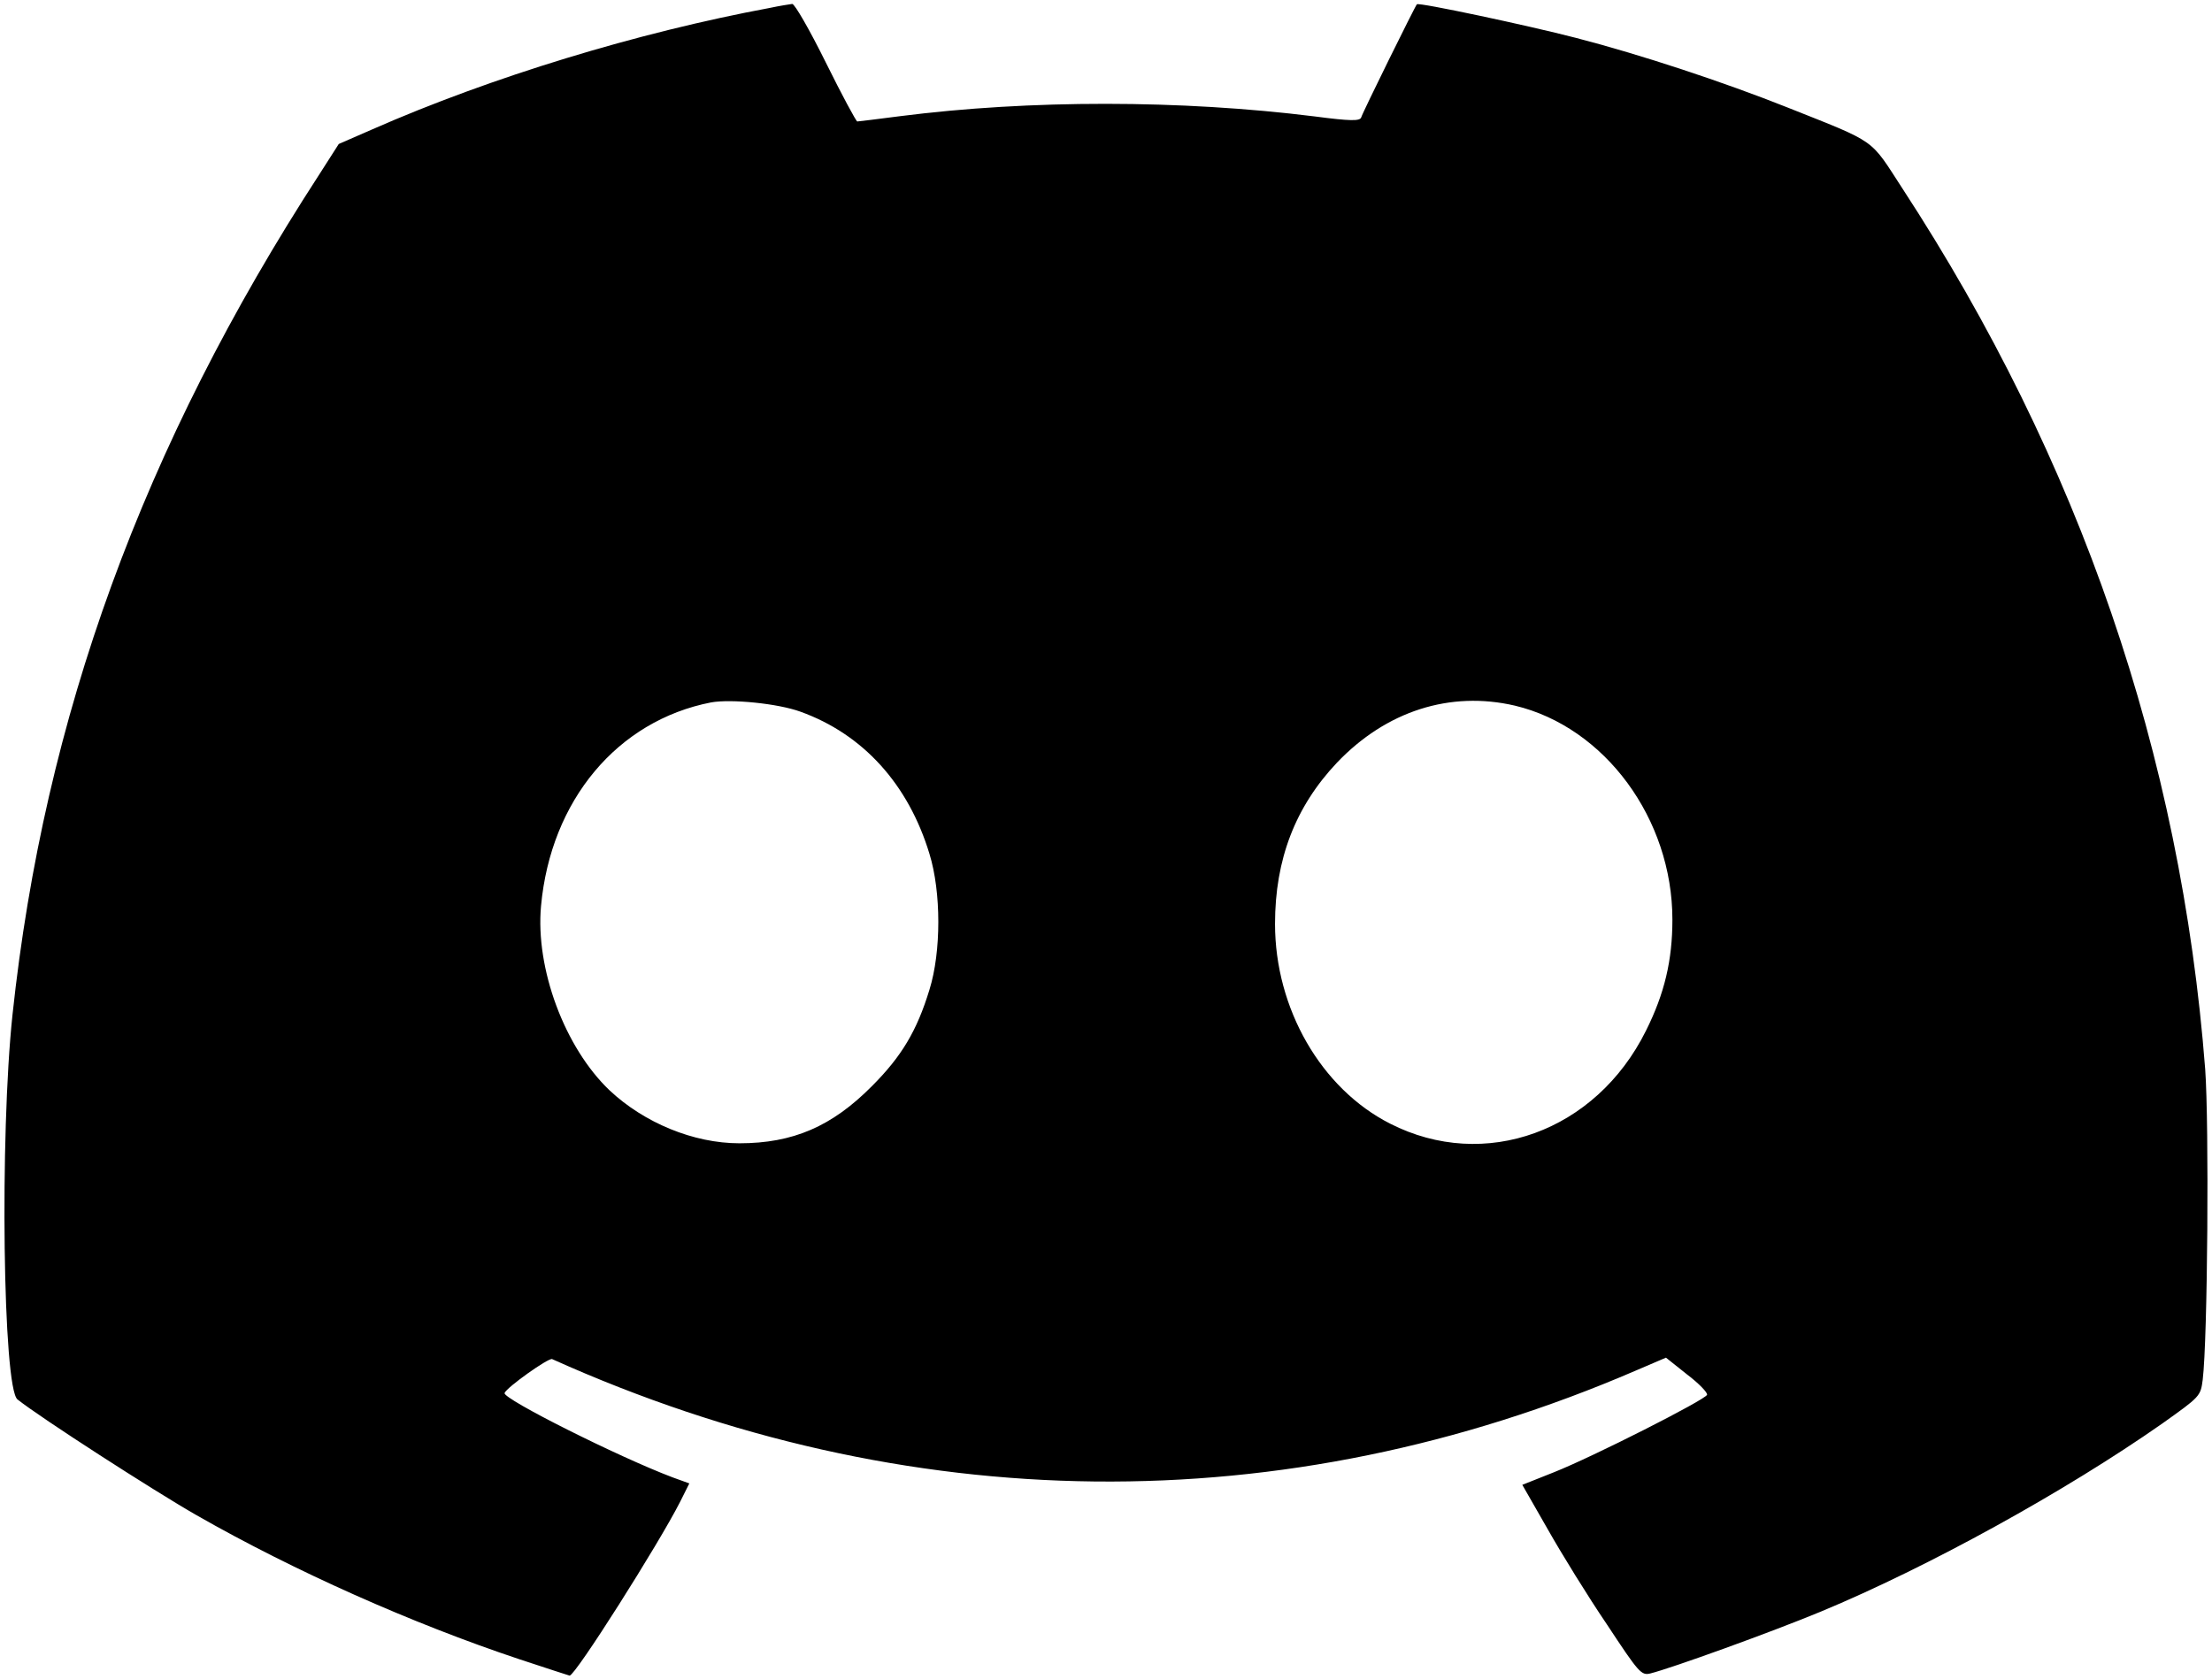 <?xml version="1.0" standalone="no"?>
<!DOCTYPE svg PUBLIC "-//W3C//DTD SVG 20010904//EN"
 "http://www.w3.org/TR/2001/REC-SVG-20010904/DTD/svg10.dtd">
<svg version="1.0" xmlns="http://www.w3.org/2000/svg"
 width="619px" height="470px" viewBox="0 0 619 470"
 preserveAspectRatio="xMidYMid meet">

<g transform="translate(0,470) scale(0.1,-0.1)"
fill="#000000" stroke="none">
<path d="M2155 4678 c-371 -69 -781 -194 -1113 -340 l-94 -41 -55 -86 c-493
-760 -769 -1518 -858 -2351 -36 -338 -27 -1045 14 -1077 64 -51 382 -256 501
-324 273 -156 603 -303 903 -403 76 -25 140 -46 141 -46 16 0 249 368 309 486
l26 52 -47 17 c-151 57 -476 220 -470 236 6 16 123 99 133 95 991 -446 2048
-457 3033 -32 l84 36 59 -47 c33 -25 58 -51 56 -57 -5 -14 -318 -173 -429
-217 l-88 -35 71 -124 c39 -69 113 -189 166 -267 89 -135 96 -143 121 -137 60
15 337 115 477 173 301 125 685 337 955 526 107 76 108 77 114 123 14 114 18
717 7 869 -68 881 -351 1705 -847 2465 -93 143 -68 126 -324 228 -176 70 -408
147 -590 194 -135 35 -440 100 -445 94 -5 -5 -152 -303 -156 -317 -4 -10 -30
-10 -129 3 -376 47 -799 47 -1160 1 -63 -8 -117 -15 -121 -15 -3 0 -43 74 -88
165 -45 91 -87 164 -94 164 -7 -1 -34 -5 -62 -11z m85 -1970 c175 -63 302
-203 361 -398 33 -107 33 -274 0 -380 -35 -115 -78 -187 -161 -270 -112 -113
-221 -160 -371 -160 -128 0 -266 57 -363 148 -126 120 -208 341 -192 516 27
296 214 519 476 570 56 10 187 -3 250 -26z m1999 17 c252 -60 441 -317 441
-599 0 -114 -22 -207 -74 -311 -140 -282 -451 -395 -716 -260 -193 98 -322
322 -322 559 0 181 57 328 173 451 138 145 317 202 498 160z"/>
</g>
</svg>

